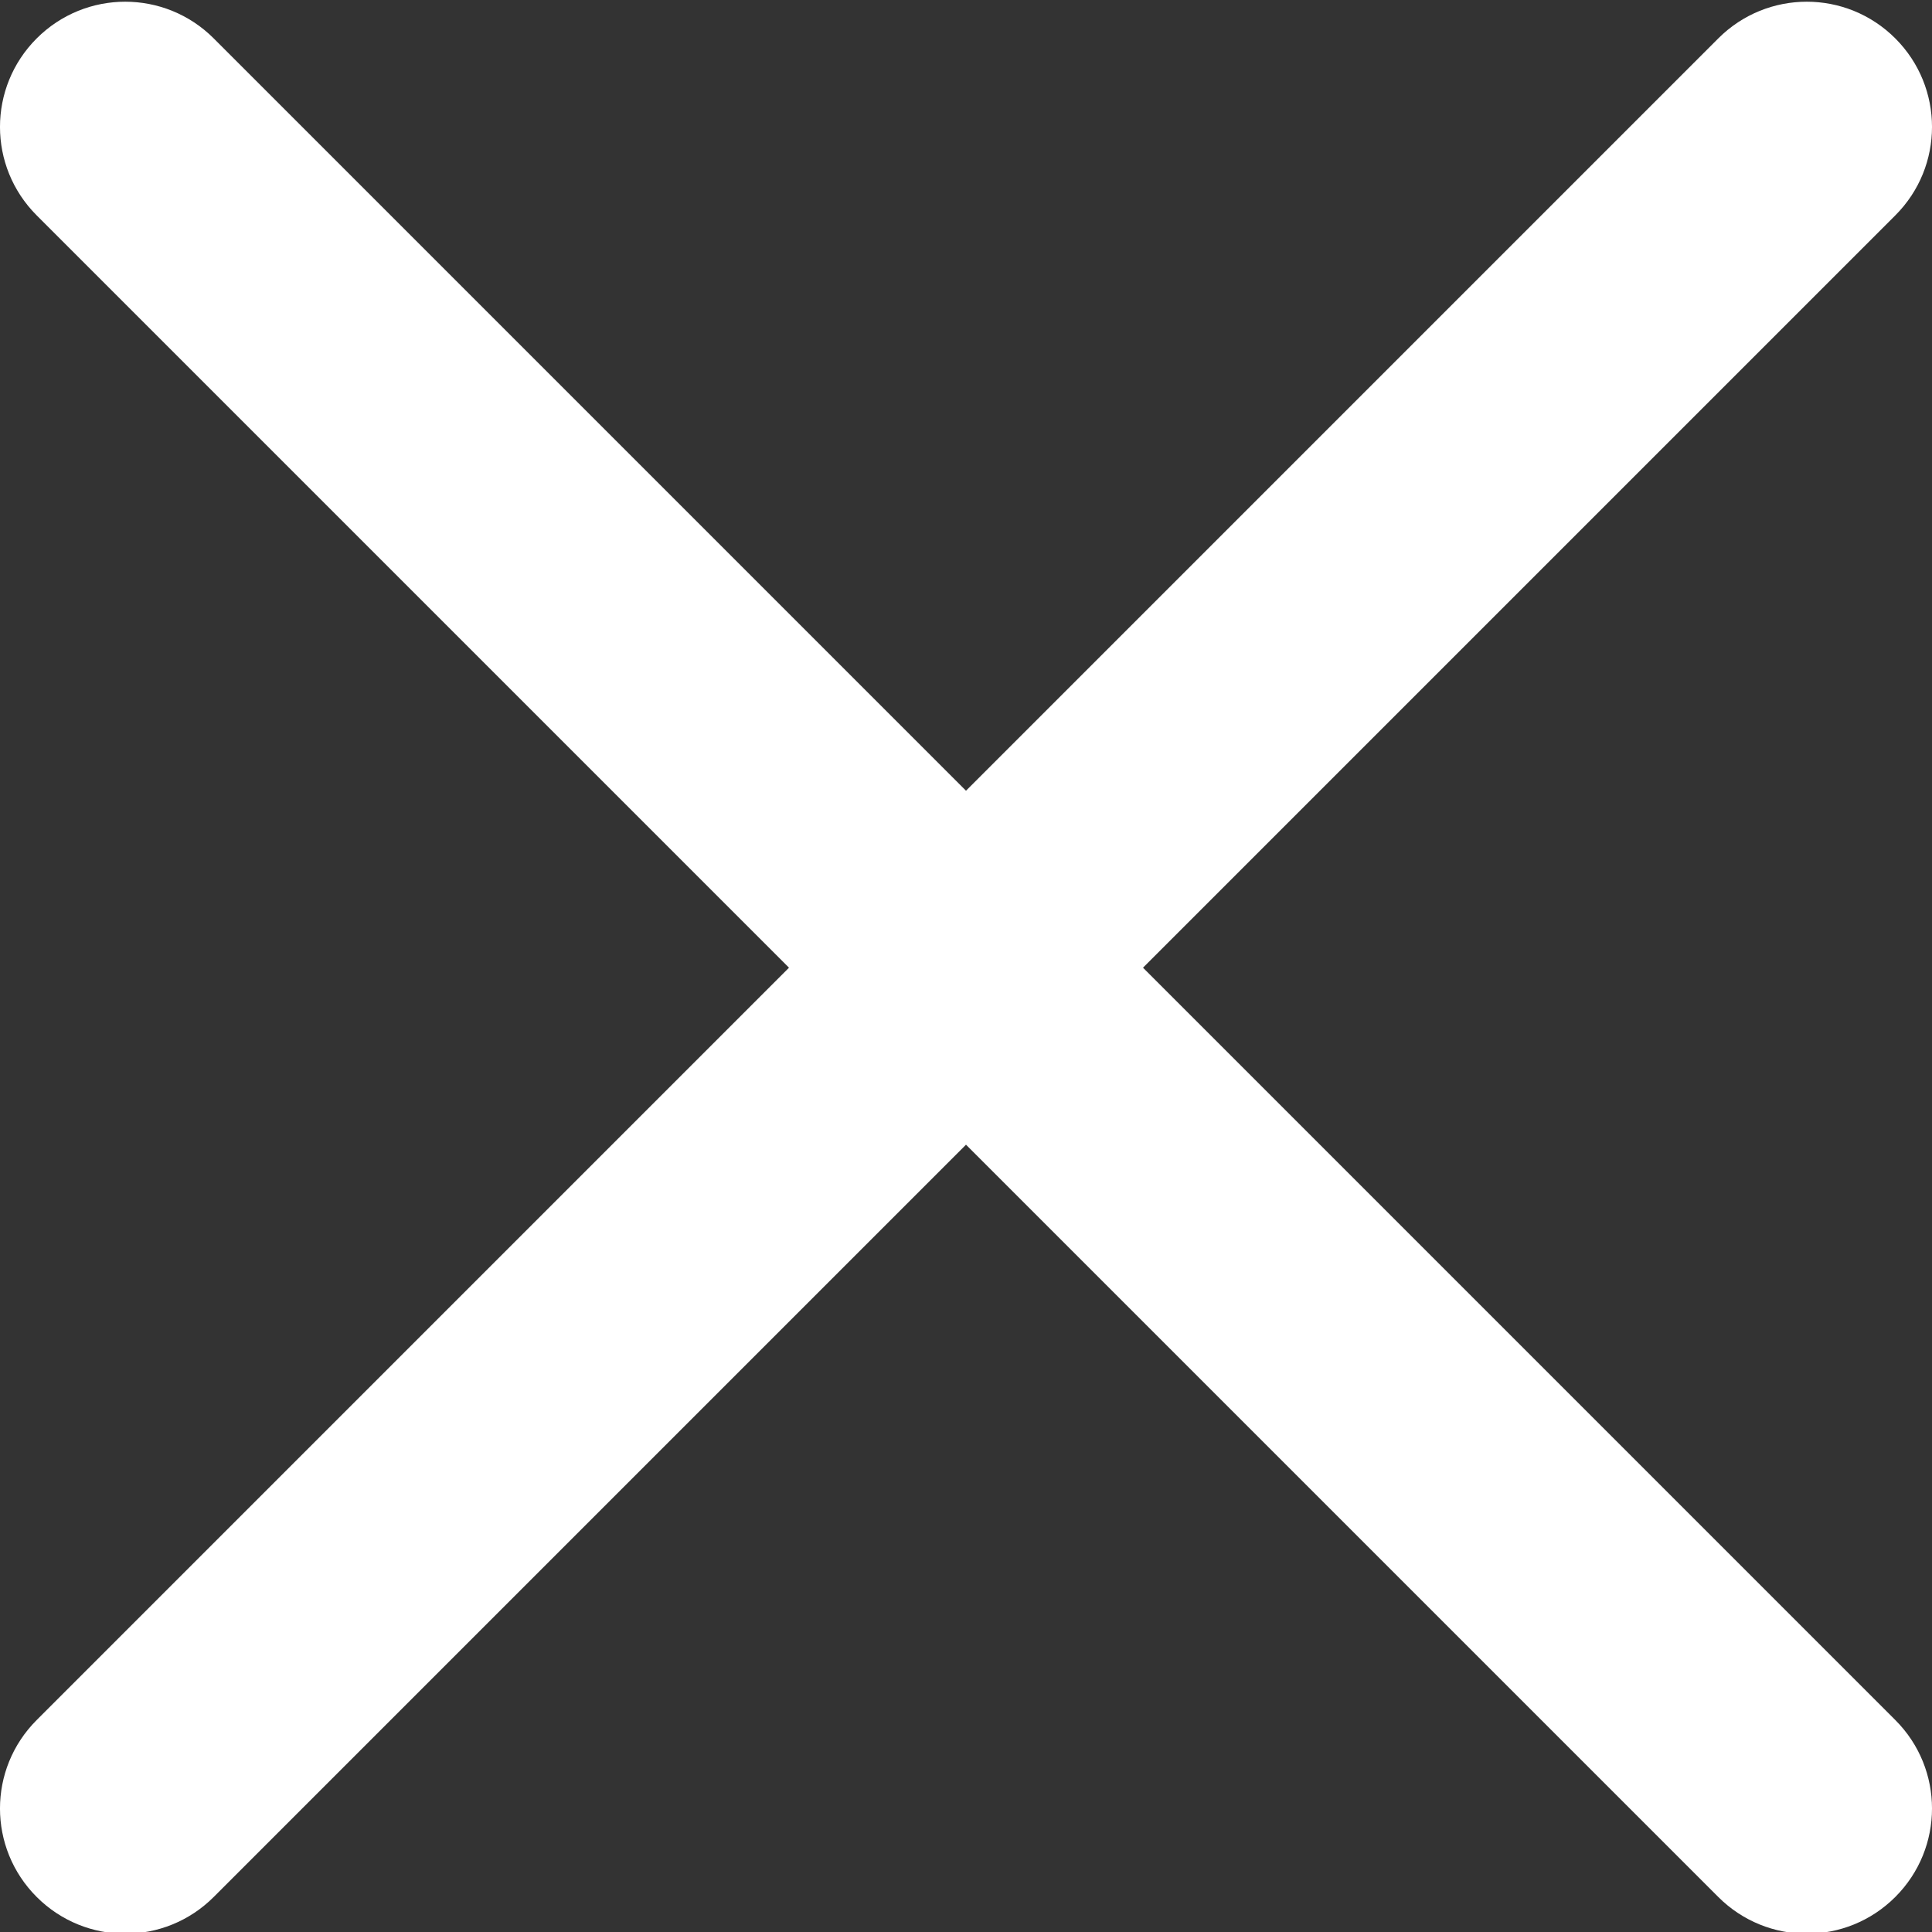 <svg width="47" height="47" viewBox="0 0 47 47" fill="none" xmlns="http://www.w3.org/2000/svg">
<rect x="0" y="0" width="47" height="47" fill="#333333" stroke="none"/>
<path d="M27.806 23.541L46.107 5.24C47.298 4.05 47.298 2.125 46.107 0.934C44.916 -0.256 42.992 -0.256 41.801 0.934L23.5 19.236L5.199 0.934C4.008 -0.256 2.084 -0.256 0.893 0.934C-0.298 2.125 -0.298 4.05 0.893 5.24L19.194 23.541L0.893 41.843C-0.298 43.033 -0.298 44.958 0.893 46.148C1.487 46.742 2.267 47.041 3.046 47.041C3.826 47.041 4.605 46.742 5.199 46.148L23.5 27.847L41.801 46.148C42.395 46.742 43.175 47.041 43.954 47.041C44.733 47.041 45.513 46.742 46.107 46.148C47.298 44.958 47.298 43.033 46.107 41.843L27.806 23.541Z" fill="white"/>
</svg>
